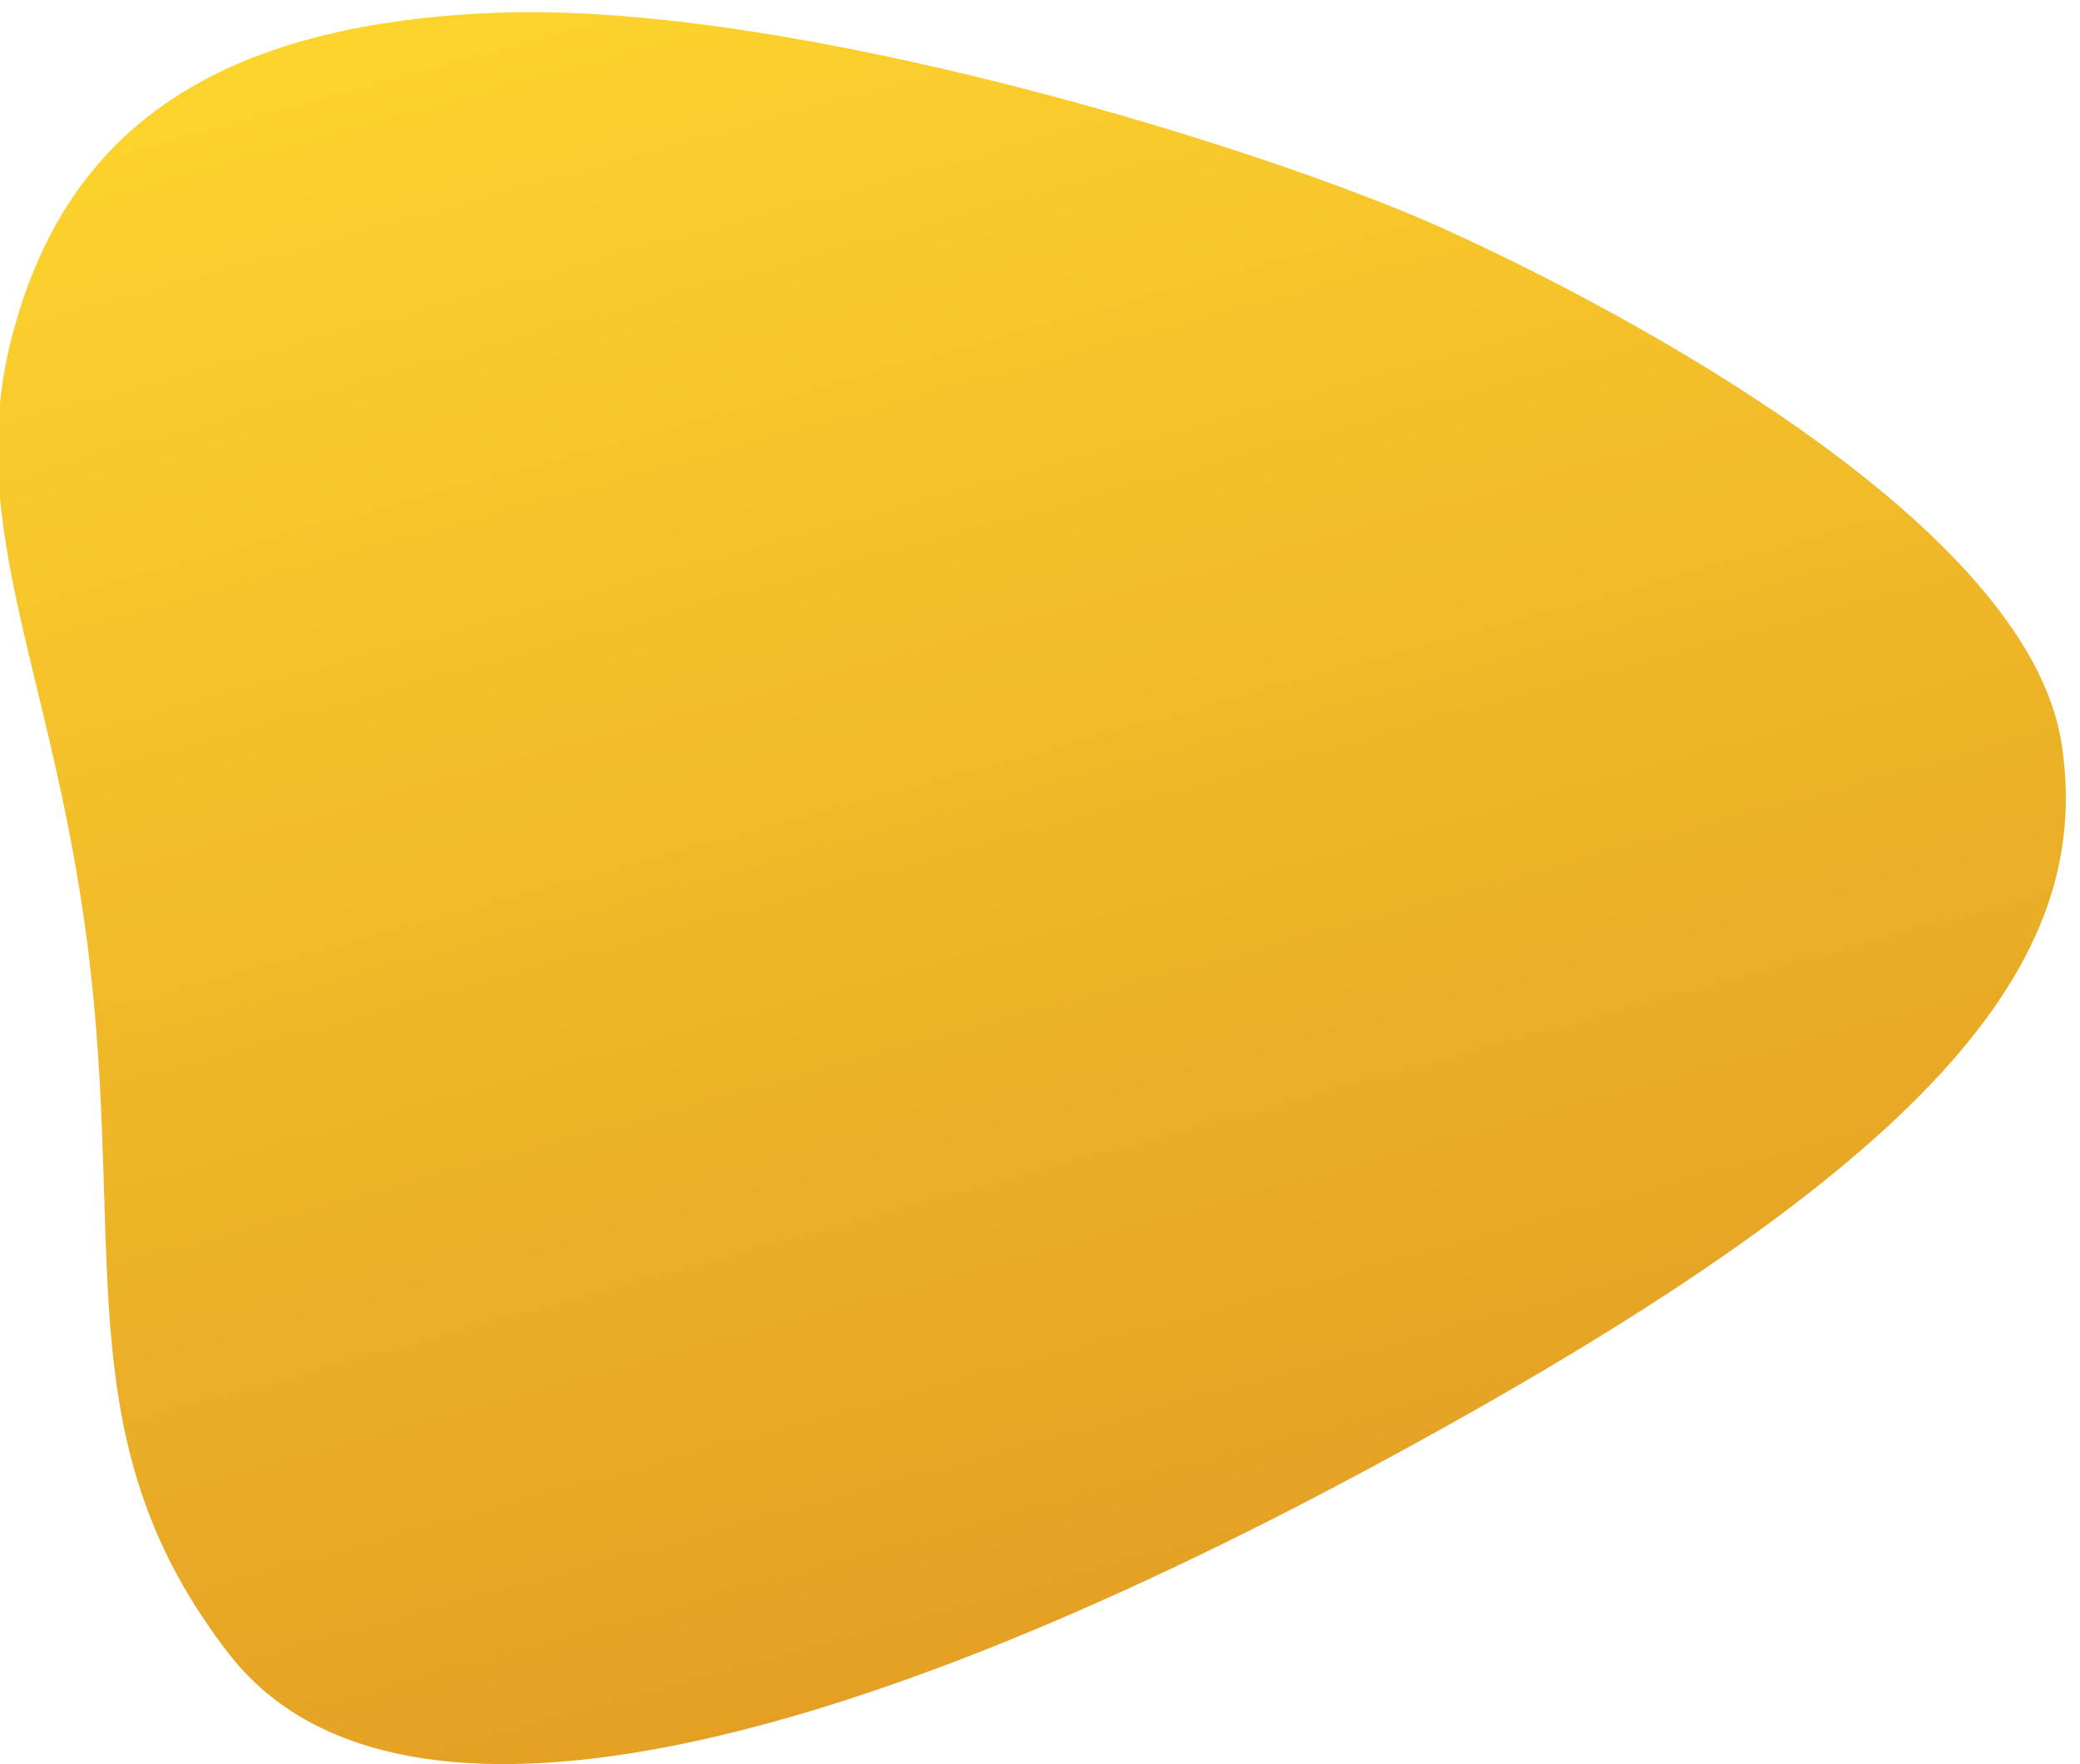 <svg xmlns="http://www.w3.org/2000/svg" width="250" height="212" viewBox="0 0 250 212"><g><g transform="rotate(-15 125 106)"><defs><linearGradient id="a" x1="0.5" x2="0.5" y2="1" gradientUnits="objectBoundingBox"><stop offset="0" stop-color="#fdd42d"/><stop offset="1" stop-color="#e39f24"/></linearGradient></defs><path fill="url(#a)" d="M22.641 10.655c11.952-21.022 31.605-30.345 66.322-22.46 34.718 7.883 85.125 39.667 103.304 54.59 18.18 14.924 58.5 52.337 55.64 78.899-2.863 26.562-27.979 44.872-102.076 62.435-74.097 17.564-126.887 15.167-139.014-13.777-12.128-28.945-.21-48.335 5.157-83.276 5.368-34.939-1.285-55.389 10.667-76.411z"/></g></g></svg>